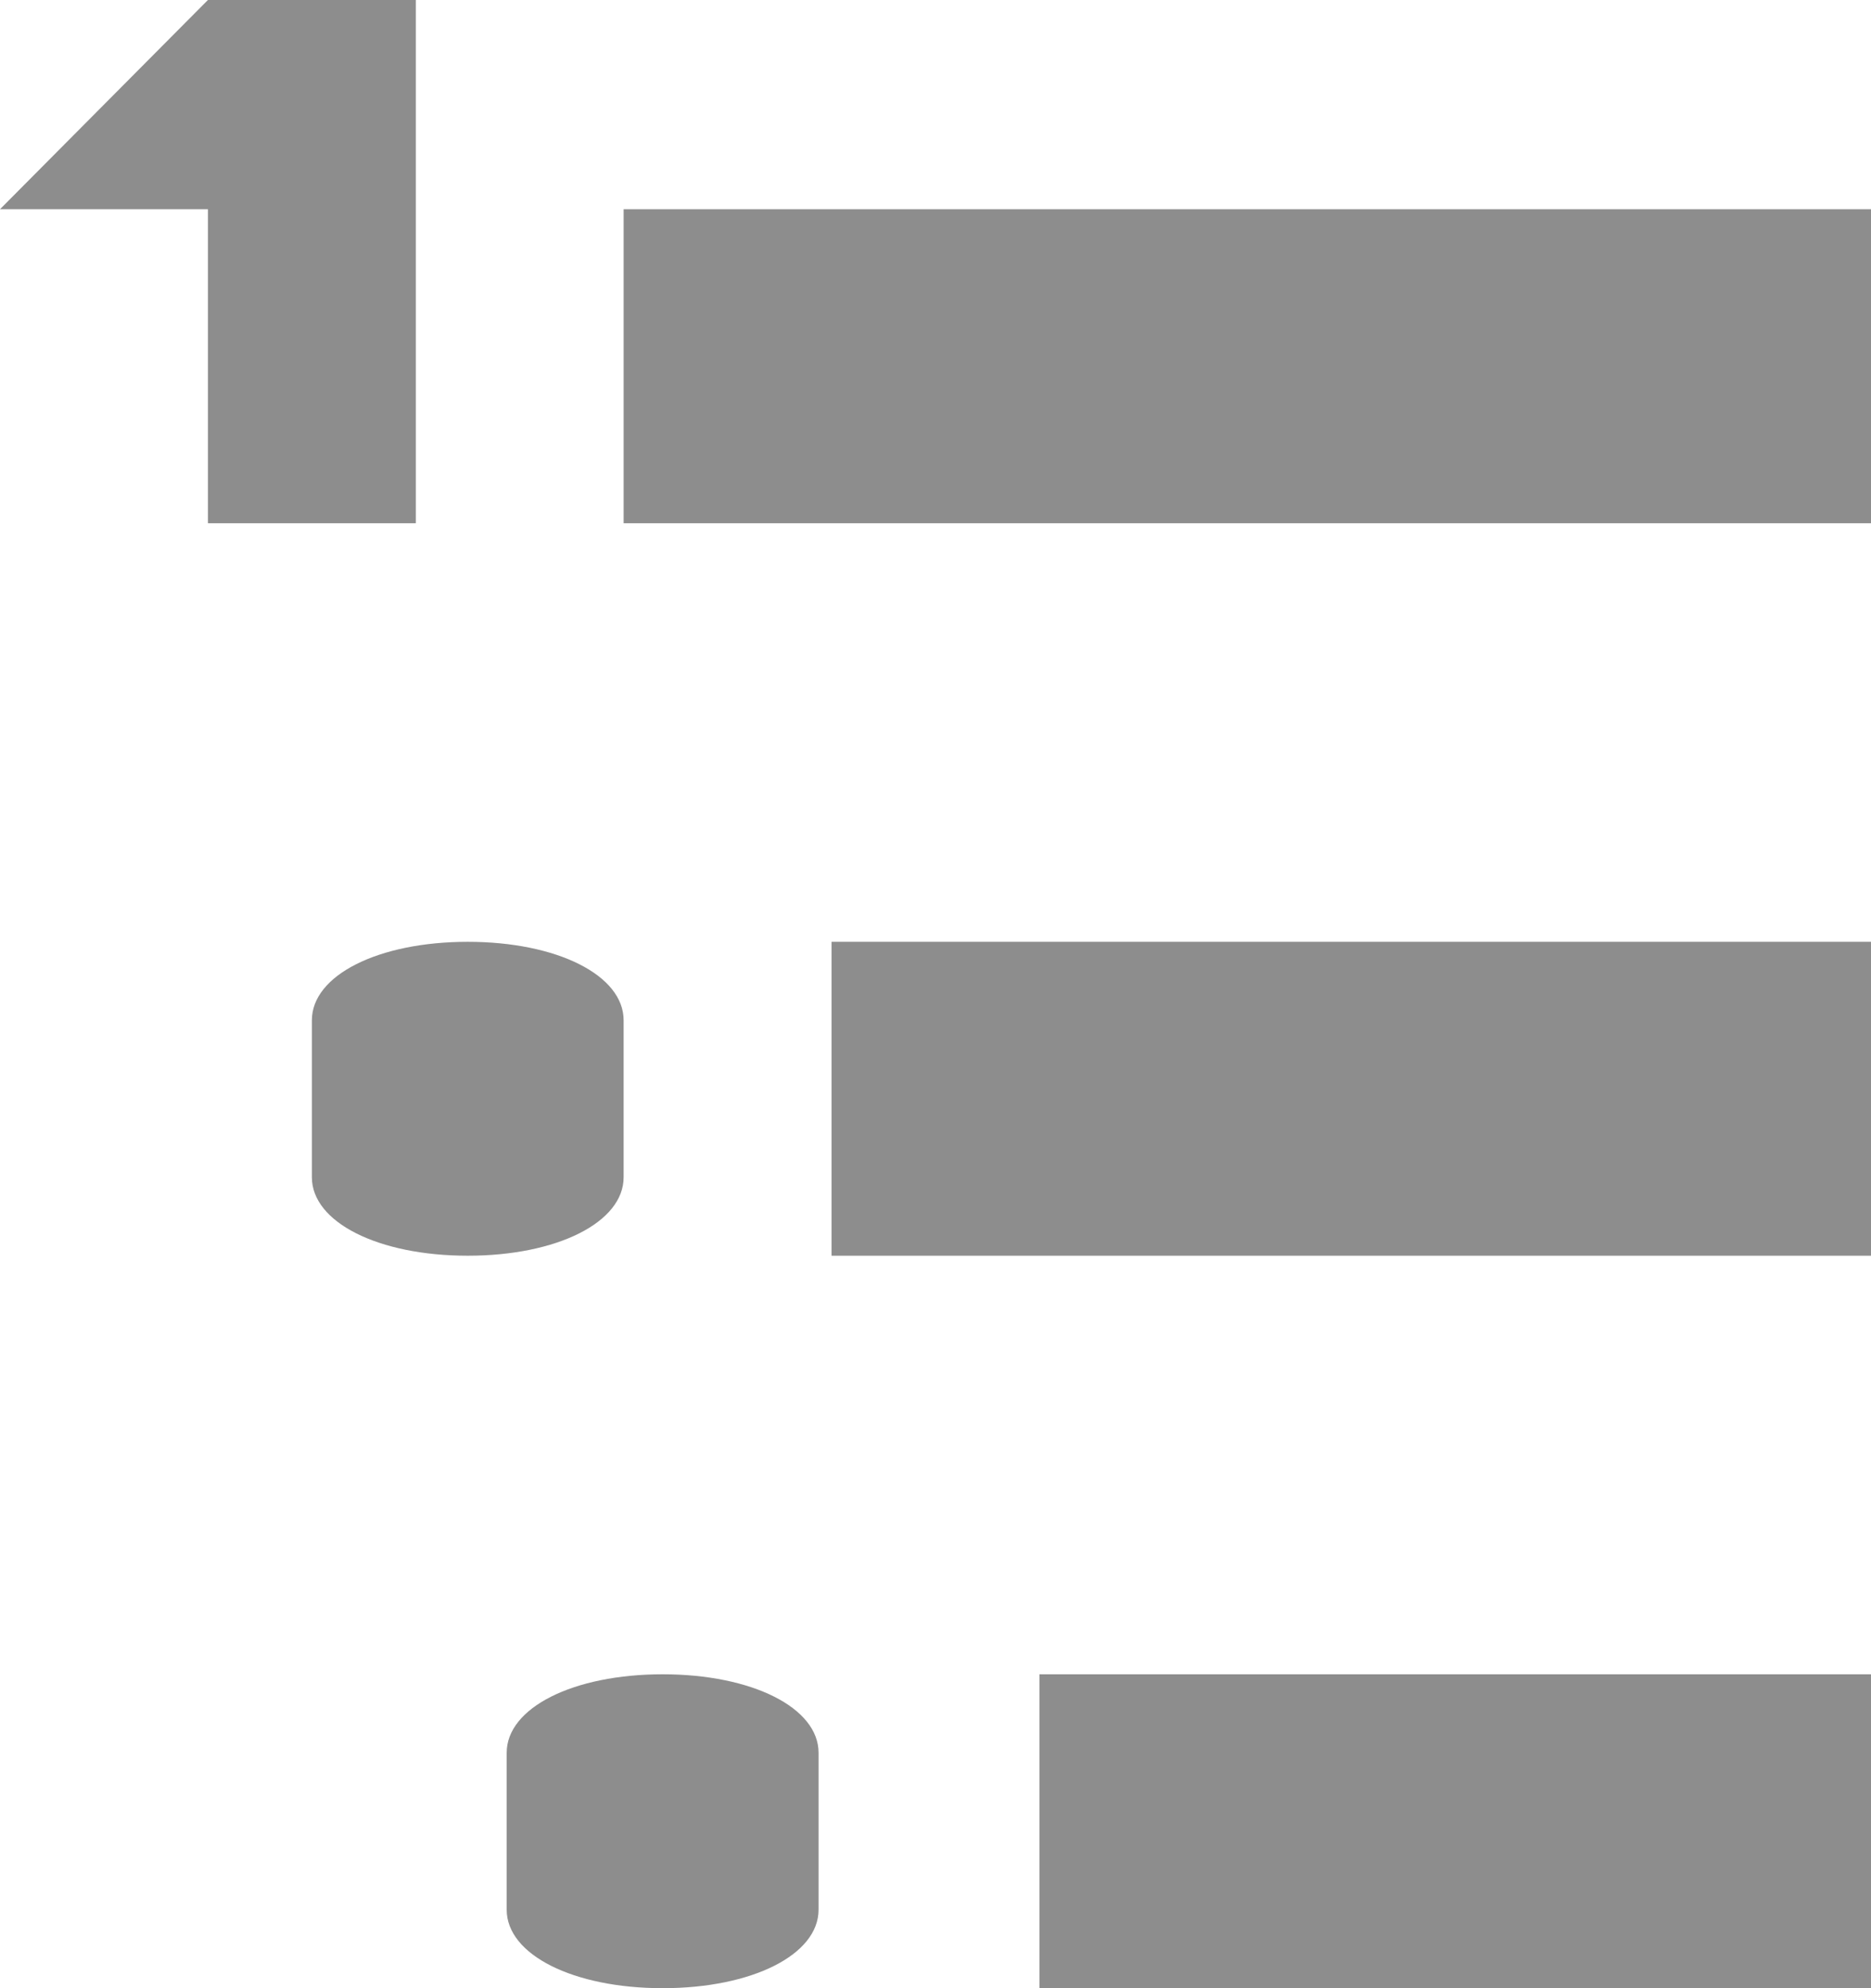 <?xml version="1.0" encoding="UTF-8"?>
<svg width="16px" height="17px" viewBox="0 0 16 17" version="1.1" xmlns="http://www.w3.org/2000/svg" xmlns:xlink="http://www.w3.org/1999/xlink">
    <title>icons8-outline-list</title>
    <g id="3rd-Iteration" stroke="none" stroke-width="1" fill="none" fill-rule="evenodd">
        <g id="-3.1---Tooltips" transform="translate(-1386, -79)" fill="#8D8D8D" fill-rule="nonzero">
            <g id="icons8-outline-list" transform="translate(1386, 79)">
                <path d="M1.778,0 L0,1.789 L1.778,1.789 L1.778,4.474 L3.556,4.474 L3.556,0 L1.778,0 Z M5.333,1.789 L5.333,4.474 L16,4.474 L16,1.789 L5.333,1.789 Z M7.111,8.053 L7.111,10.737 L16,10.737 L16,8.053 L7.111,8.053 Z M4,8.053 C4.765,8.053 5.333,8.339 5.333,8.724 L5.333,9.395 L5.333,10.066 C5.333,10.451 4.765,10.737 4,10.737 C3.235,10.737 2.667,10.451 2.667,10.066 L2.667,8.724 C2.667,8.339 3.235,8.053 4,8.053 Z M5.667,14.316 C6.432,14.316 7,14.602 7,14.987 L7,15.658 L7,16.329 C7,16.714 6.432,17 5.667,17 C4.902,17 4.333,16.714 4.333,16.329 L4.333,14.987 C4.333,14.602 4.902,14.316 5.667,14.316 Z M8.889,14.316 L8.889,17 L16,17 L16,14.316 L8.889,14.316 Z" id="Shape"></path>
            </g>
        </g>
    </g>
</svg>